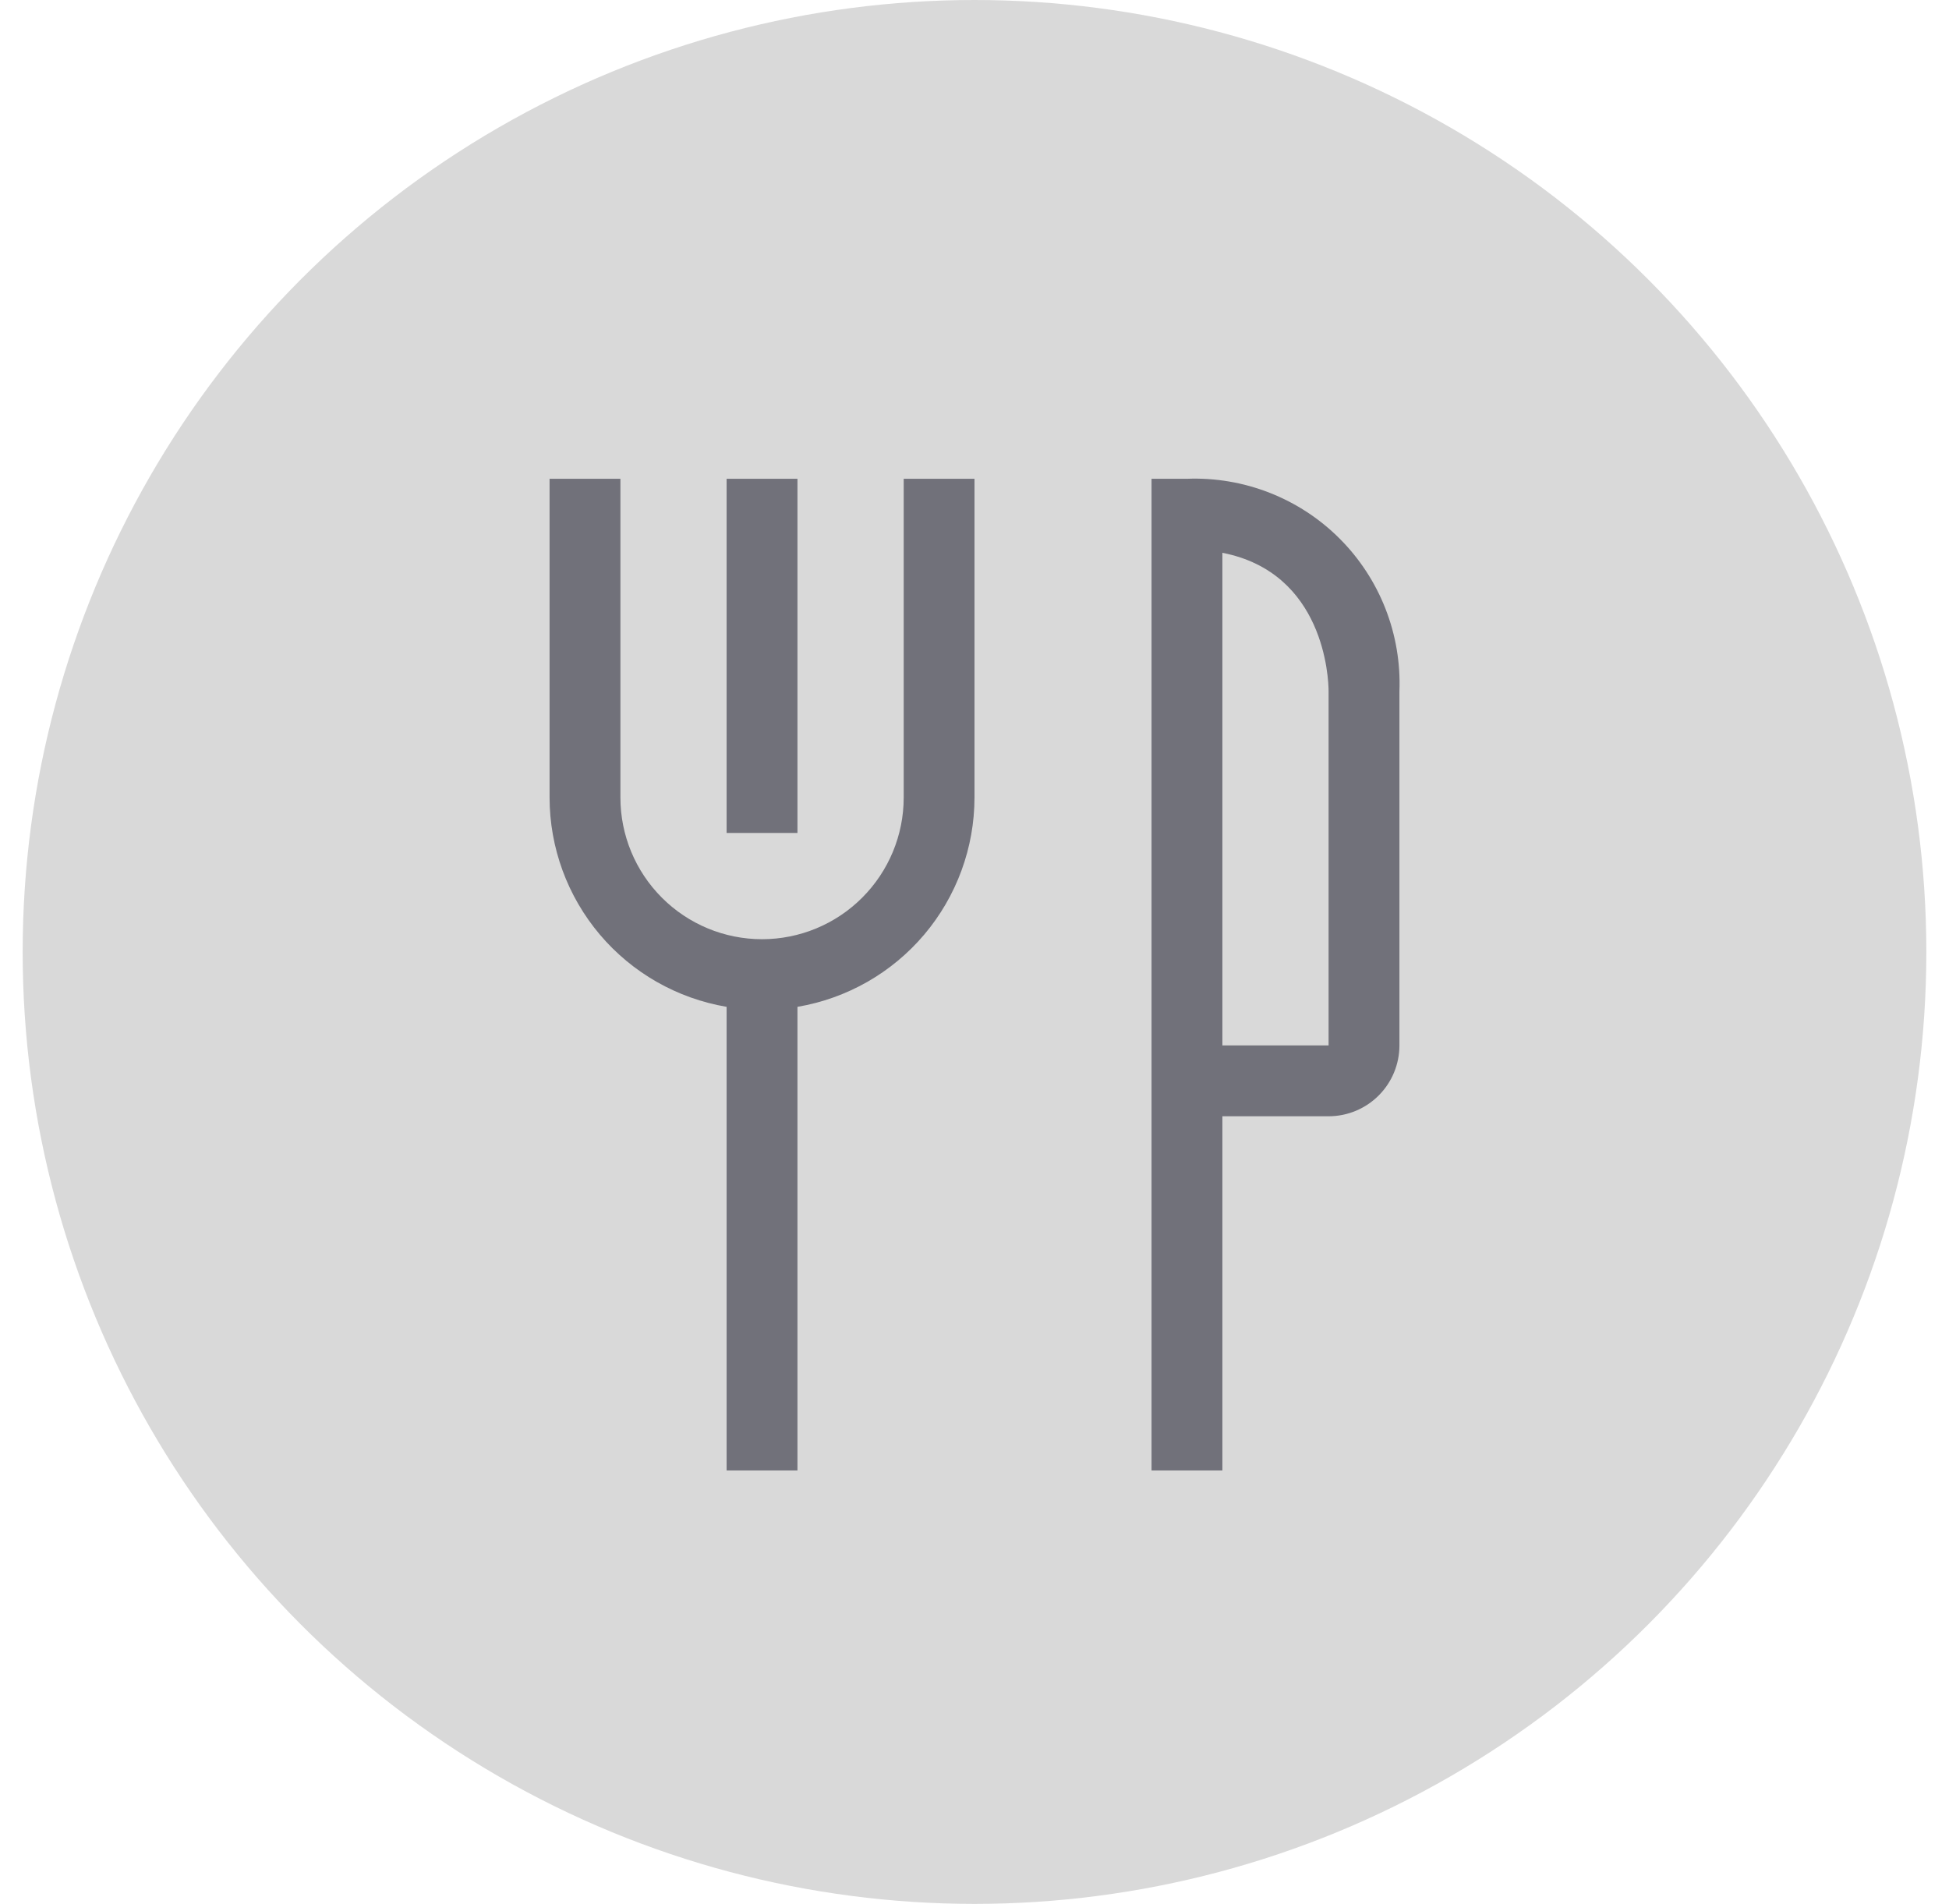 <svg width="43" height="42" viewBox="0 0 43 42" fill="none" xmlns="http://www.w3.org/2000/svg">
<circle cx="21.5" cy="21" r="21" fill="#D9D9D9"/>
<g clip-path="url(#clip0_70_1794)">
<path d="M17.594 10.562H16.031V18.375H17.594V10.562Z" fill="#71717A"/>
<path d="M19.938 17.594C19.938 18.423 19.608 19.217 19.022 19.803C18.436 20.39 17.641 20.719 16.812 20.719C15.984 20.719 15.189 20.39 14.603 19.803C14.017 19.217 13.688 18.423 13.688 17.594V10.562H12.125V17.594C12.126 18.701 12.519 19.771 13.234 20.617C13.949 21.462 14.94 22.026 16.031 22.211V32.438H17.594V22.211C18.685 22.026 19.676 21.462 20.391 20.617C21.106 19.771 21.499 18.701 21.5 17.594V10.562H19.938V17.594Z" fill="#71717A"/>
<path d="M26.188 10.562H25.406V32.438H26.969V24.625H29.312C29.727 24.625 30.124 24.46 30.417 24.167C30.71 23.874 30.875 23.477 30.875 23.062V15.25C30.899 14.628 30.794 14.008 30.567 13.428C30.34 12.848 29.996 12.322 29.556 11.882C29.116 11.441 28.589 11.097 28.009 10.87C27.43 10.643 26.809 10.538 26.188 10.562ZM29.312 23.062H26.969V12.195C29.219 12.633 29.312 14.961 29.312 15.25V23.062Z" fill="#71717A"/>
</g>
<defs>
<clipPath id="clip0_70_1794">
<rect width="25" height="25" fill="white" transform="translate(9 9)"/>
</clipPath>
</defs>
</svg>
